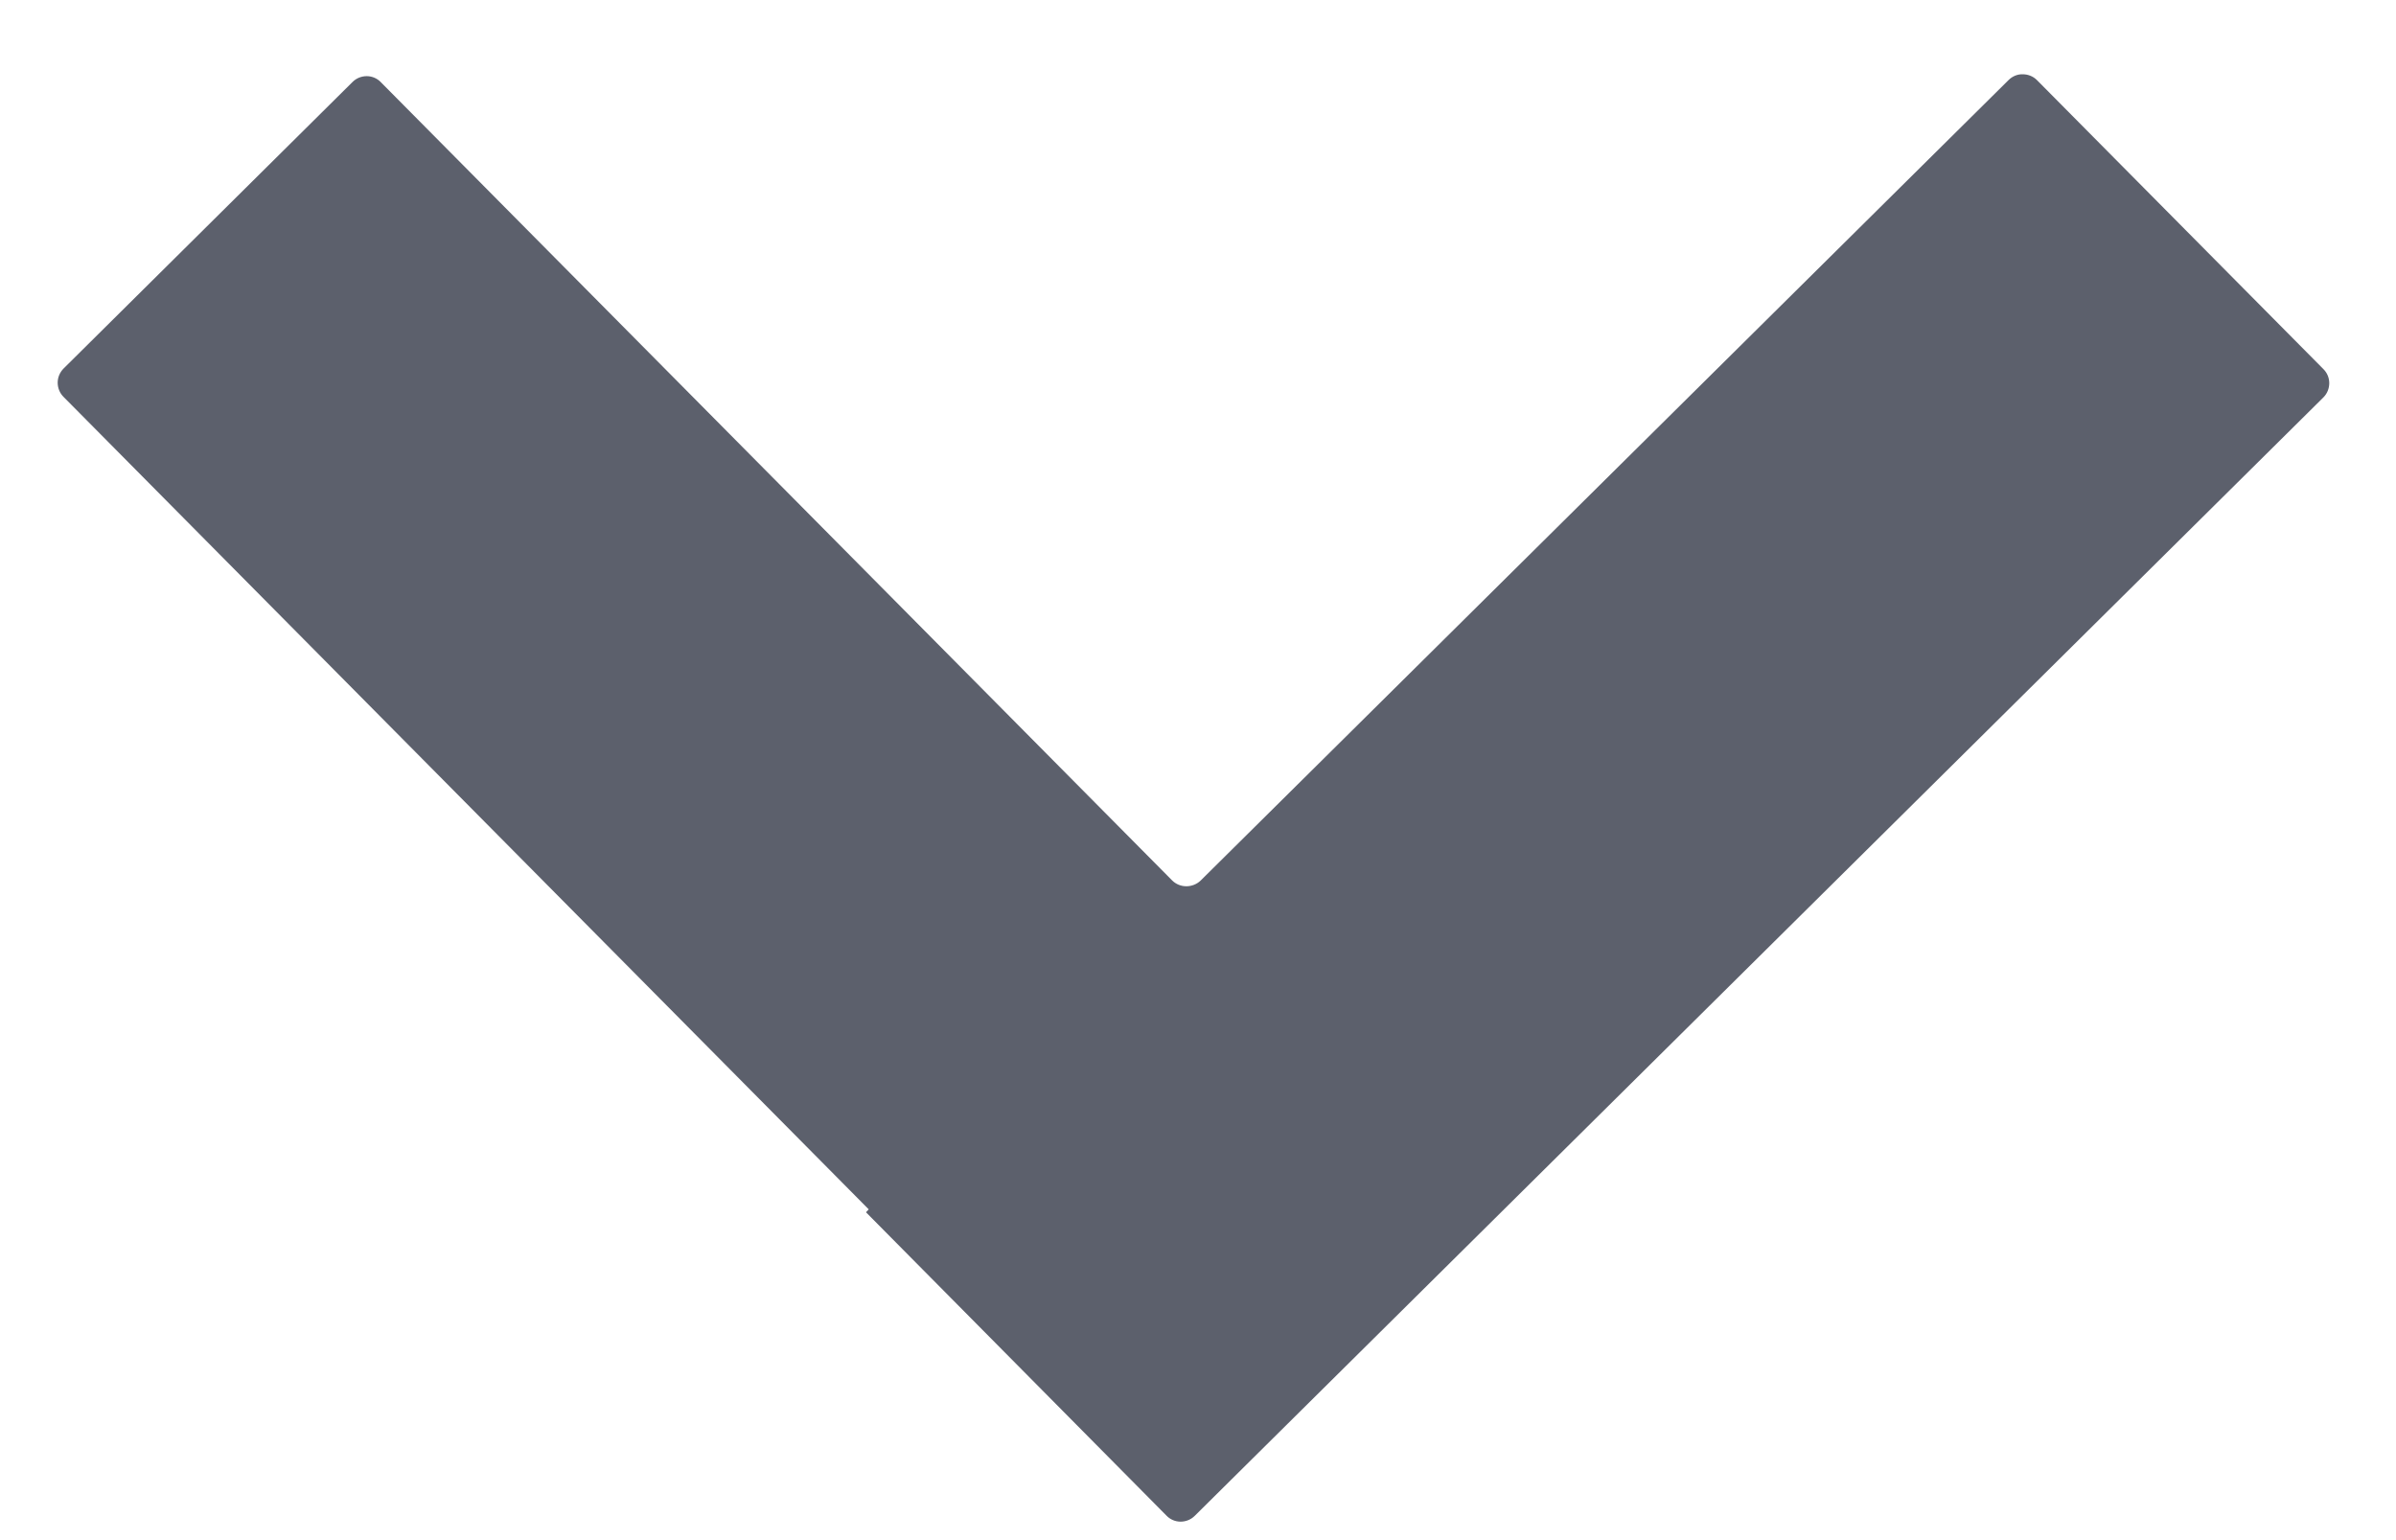 <svg width="14" height="9" viewBox="0 0 14 9" fill="none" xmlns="http://www.w3.org/2000/svg">
<path d="M6.981 8.858C6.959 8.88 6.929 8.892 6.898 8.892C6.867 8.892 6.837 8.879 6.816 8.857L5.06 7.084L5.076 7.067L0.371 2.319C0.349 2.297 0.337 2.267 0.337 2.236C0.337 2.205 0.35 2.175 0.372 2.153L2.06 0.479C2.082 0.457 2.112 0.445 2.143 0.445C2.174 0.445 2.204 0.458 2.225 0.48L6.849 5.145C6.871 5.167 6.901 5.179 6.932 5.179C6.963 5.179 6.993 5.167 7.015 5.146L11.736 0.468C11.758 0.446 11.788 0.433 11.819 0.434C11.85 0.434 11.88 0.446 11.902 0.468L13.576 2.157C13.598 2.179 13.61 2.208 13.61 2.239C13.61 2.27 13.598 2.3 13.576 2.322L6.981 8.858Z" fill="#5C606C"/>
</svg>
